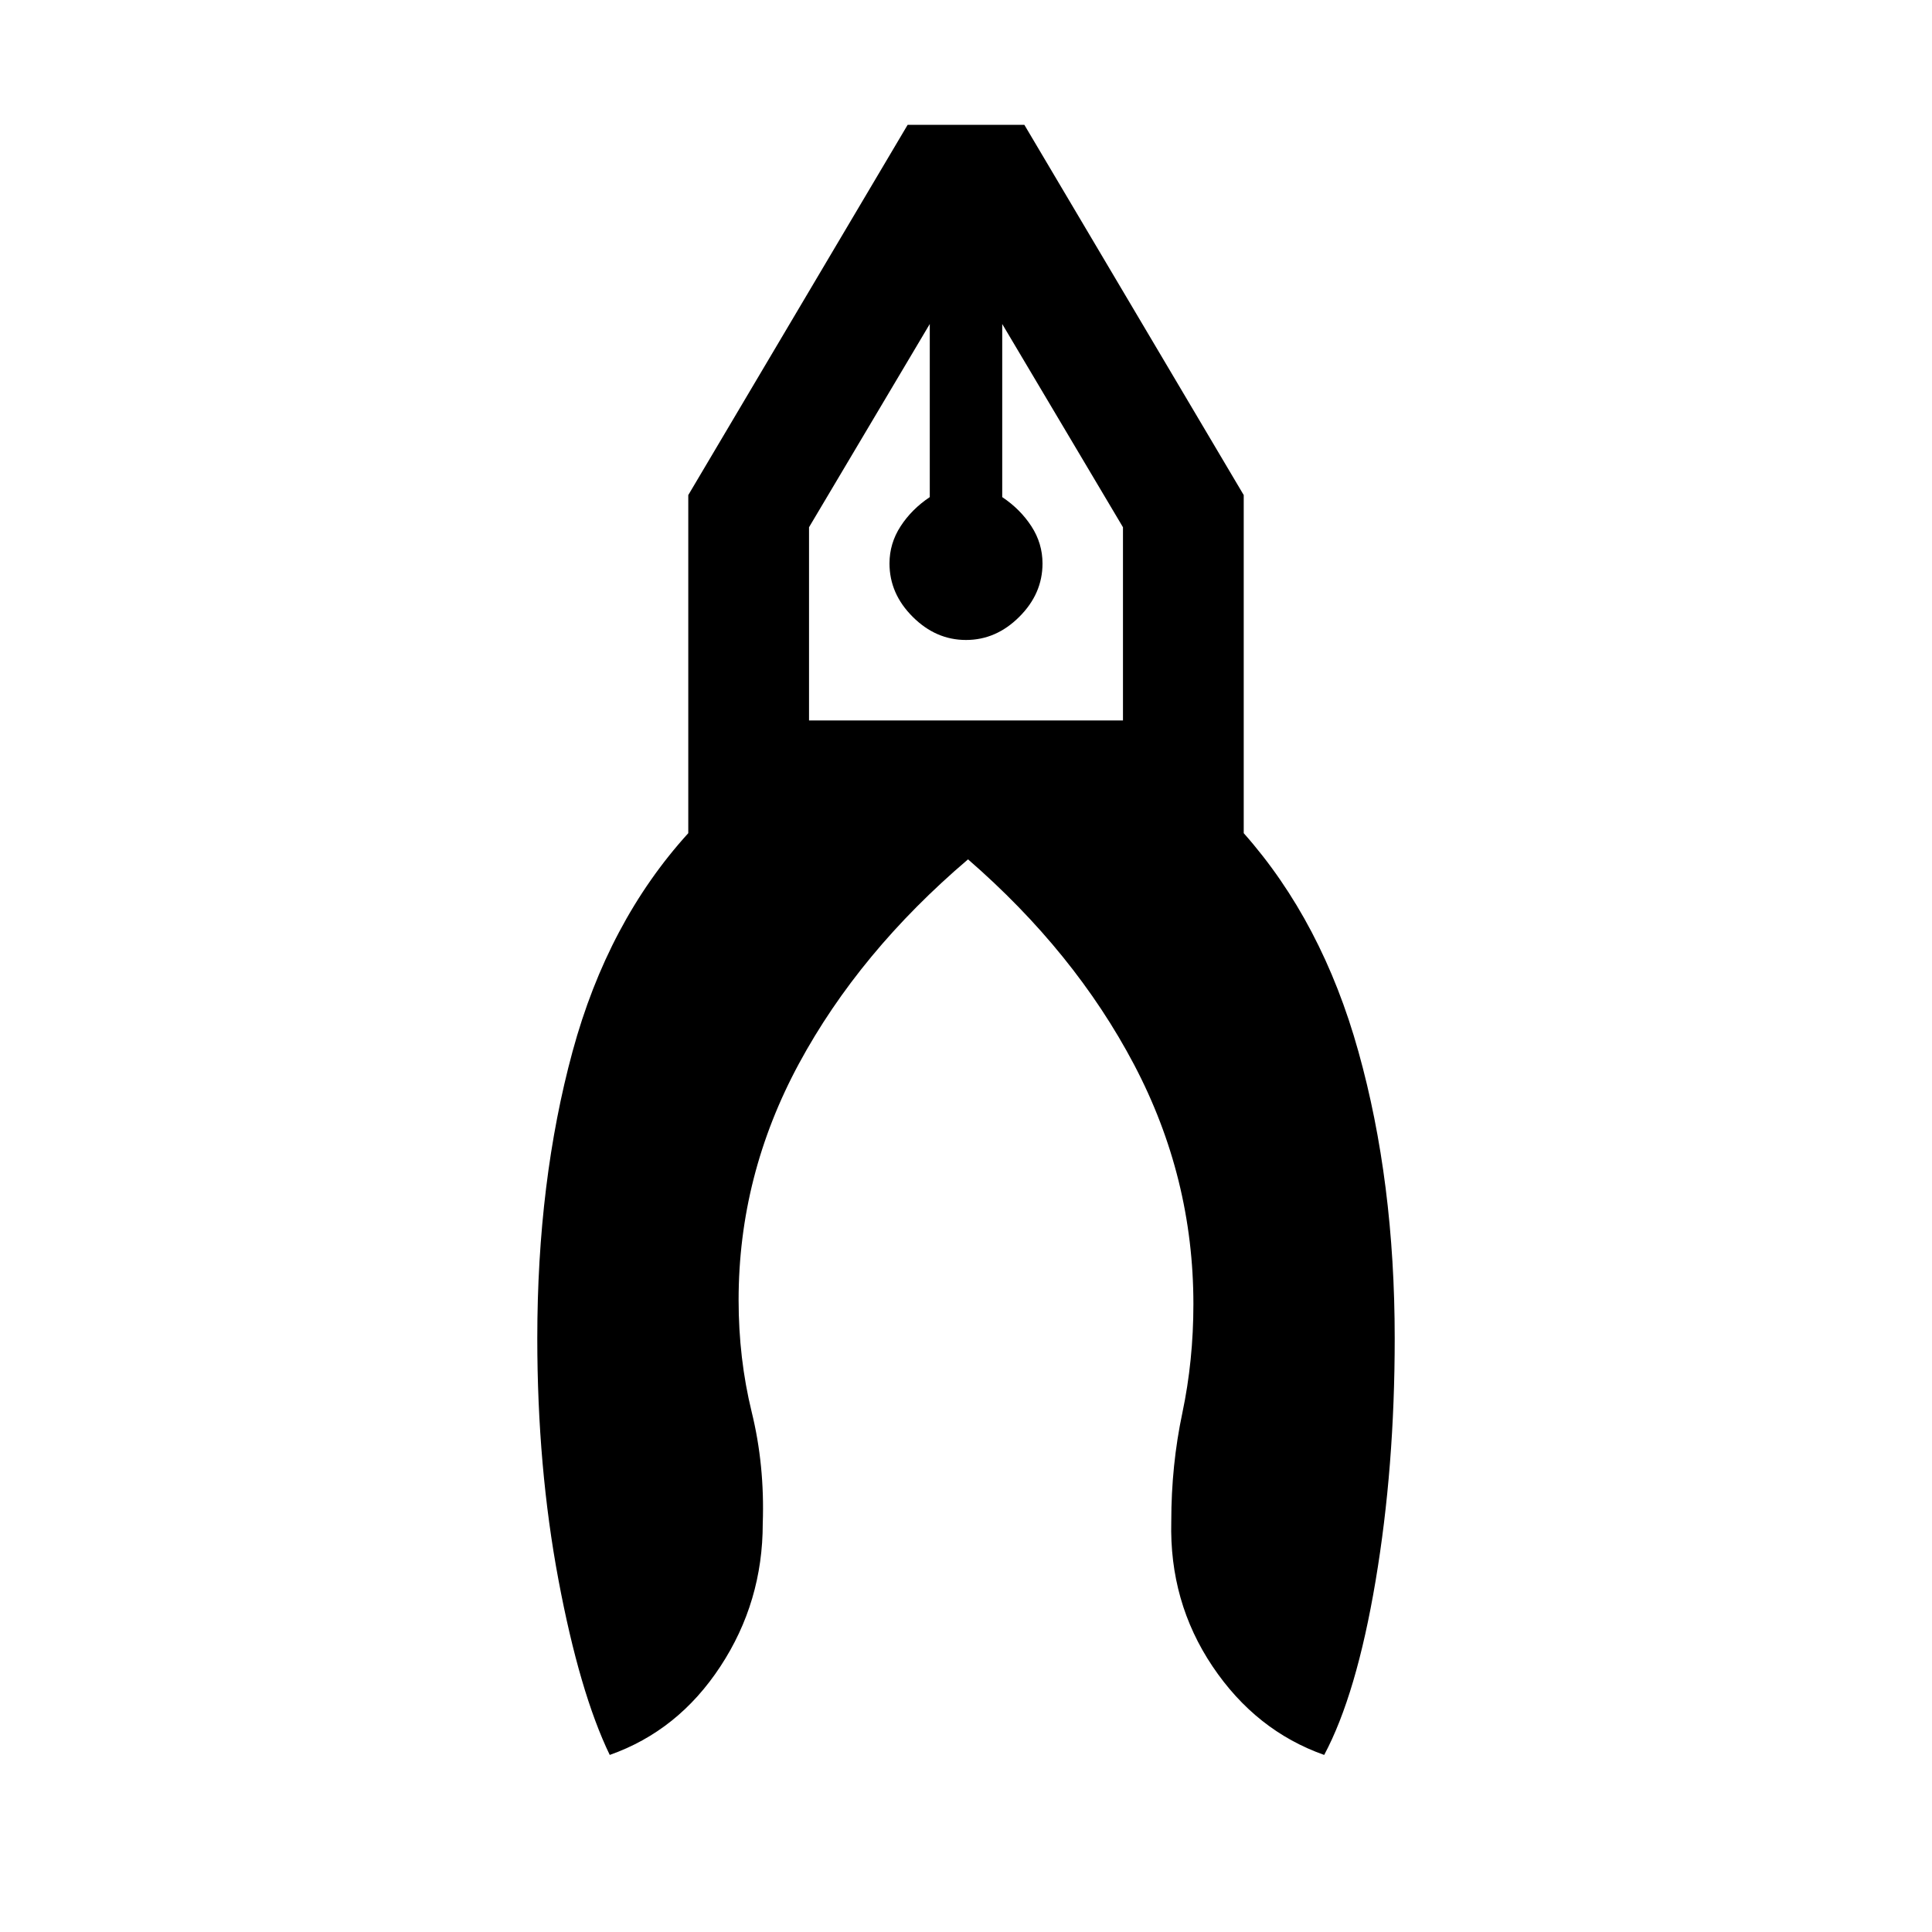 <svg xmlns="http://www.w3.org/2000/svg" height="20" width="20"><path d="M6.312 18.167q-.312-.646-.531-1.813-.219-1.166-.219-2.5 0-1.625.365-2.969.365-1.343 1.198-2.26v-3.5l2.271-3.833h1.208l2.271 3.833v3.5q.813.917 1.187 2.26.376 1.344.376 2.969 0 1.334-.198 2.511t-.532 1.802q-.708-.25-1.156-.917-.448-.667-.427-1.5 0-.583.115-1.125.114-.542.114-1.125 0-1.312-.614-2.479-.615-1.167-1.719-2.125-1.125.958-1.75 2.114-.625 1.157-.625 2.448 0 .604.135 1.157.136.552.115 1.156 0 .812-.438 1.479-.437.667-1.146.917ZM10 6.625q-.312 0-.552-.24-.24-.239-.24-.552 0-.208.115-.385.115-.177.302-.302V3.354l-1.25 2.104v2h3.25v-2l-1.25-2.104v1.792q.187.125.302.302.115.177.115.385 0 .313-.24.552-.24.24-.552.24Zm.375-3.271h-.75.75Zm-.75 0h.75Z"/></svg>
